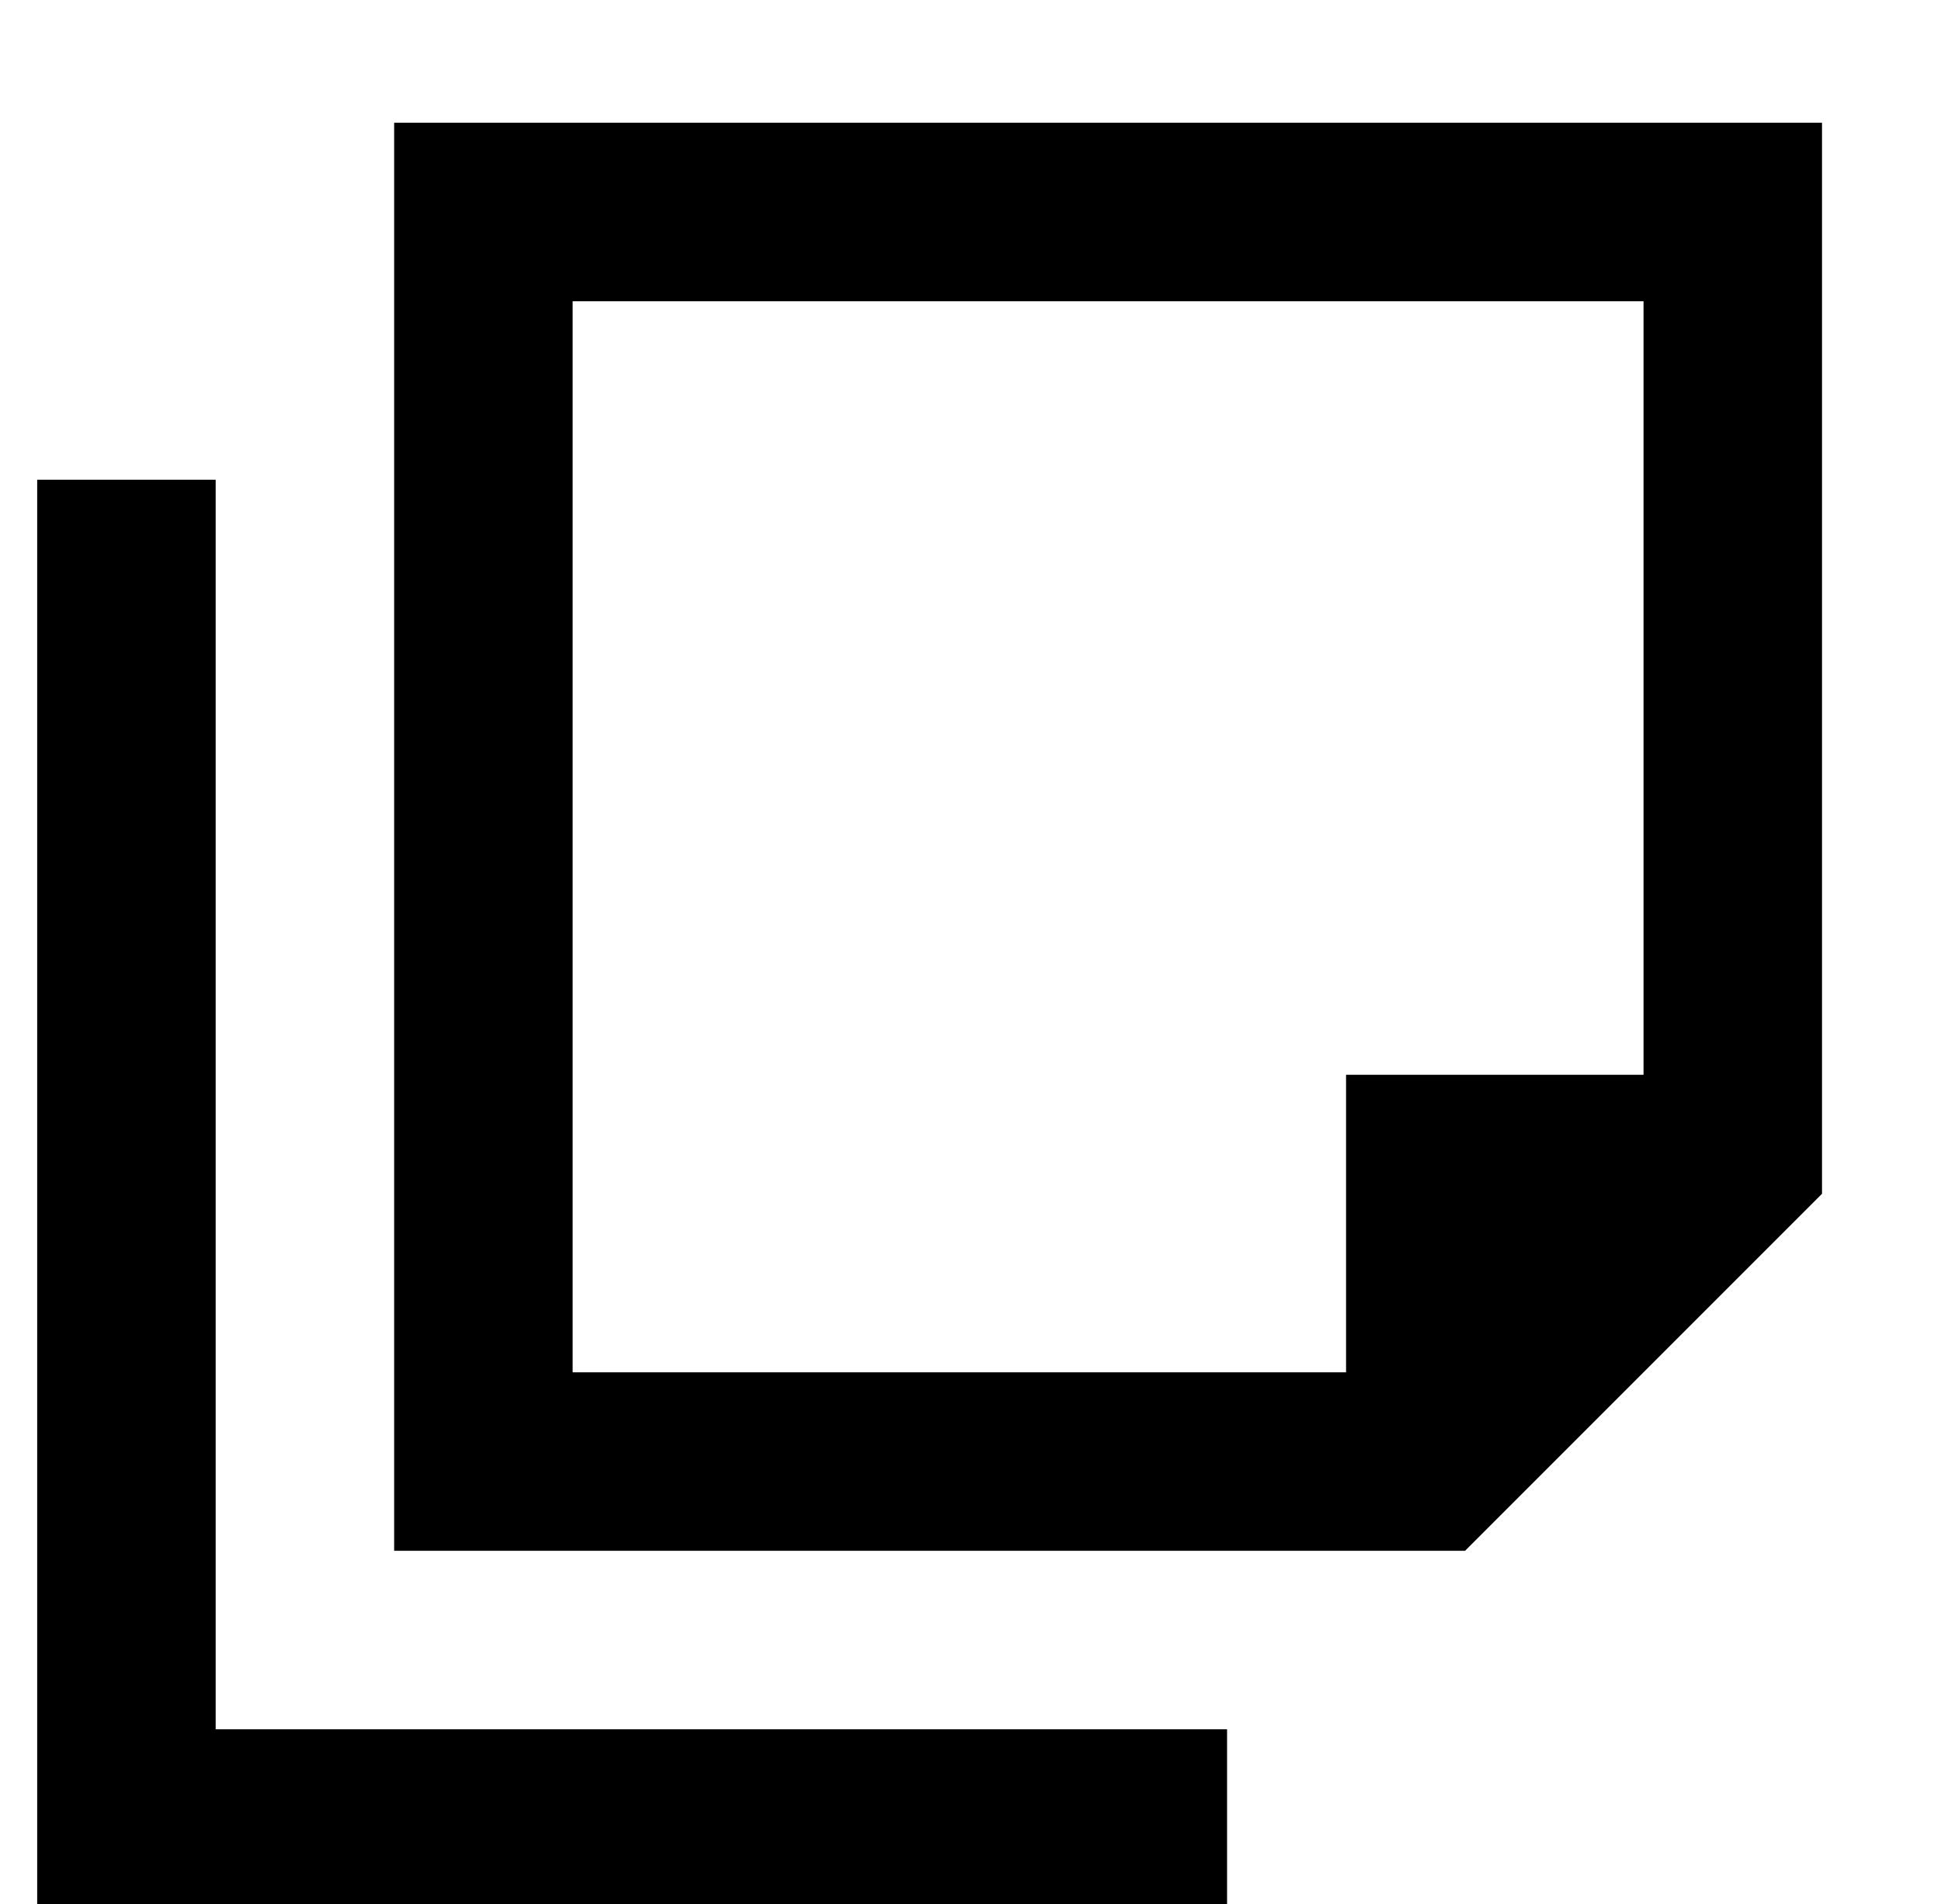 <?xml version="1.0" standalone="no"?>
<!DOCTYPE svg PUBLIC "-//W3C//DTD SVG 1.1//EN" "http://www.w3.org/Graphics/SVG/1.1/DTD/svg11.dtd" >
<svg xmlns="http://www.w3.org/2000/svg" xmlns:xlink="http://www.w3.org/1999/xlink" version="1.1" viewBox="-10 -40 522 512">
   <path fill="currentColor"
d="M144 377h-48h48h-48v-48v0v-288v0v-48v0h48h336v48v0v240v0l-96 96v0h-240v0zM432 249v-208v208v-208h-288v0v288v0h208v0v-80v0h80v0zM320 425v48v-48v48h-24h-296v-24v0v-336v0v-24v0h48v0v24v0v312v0h248h24z" />
</svg>
